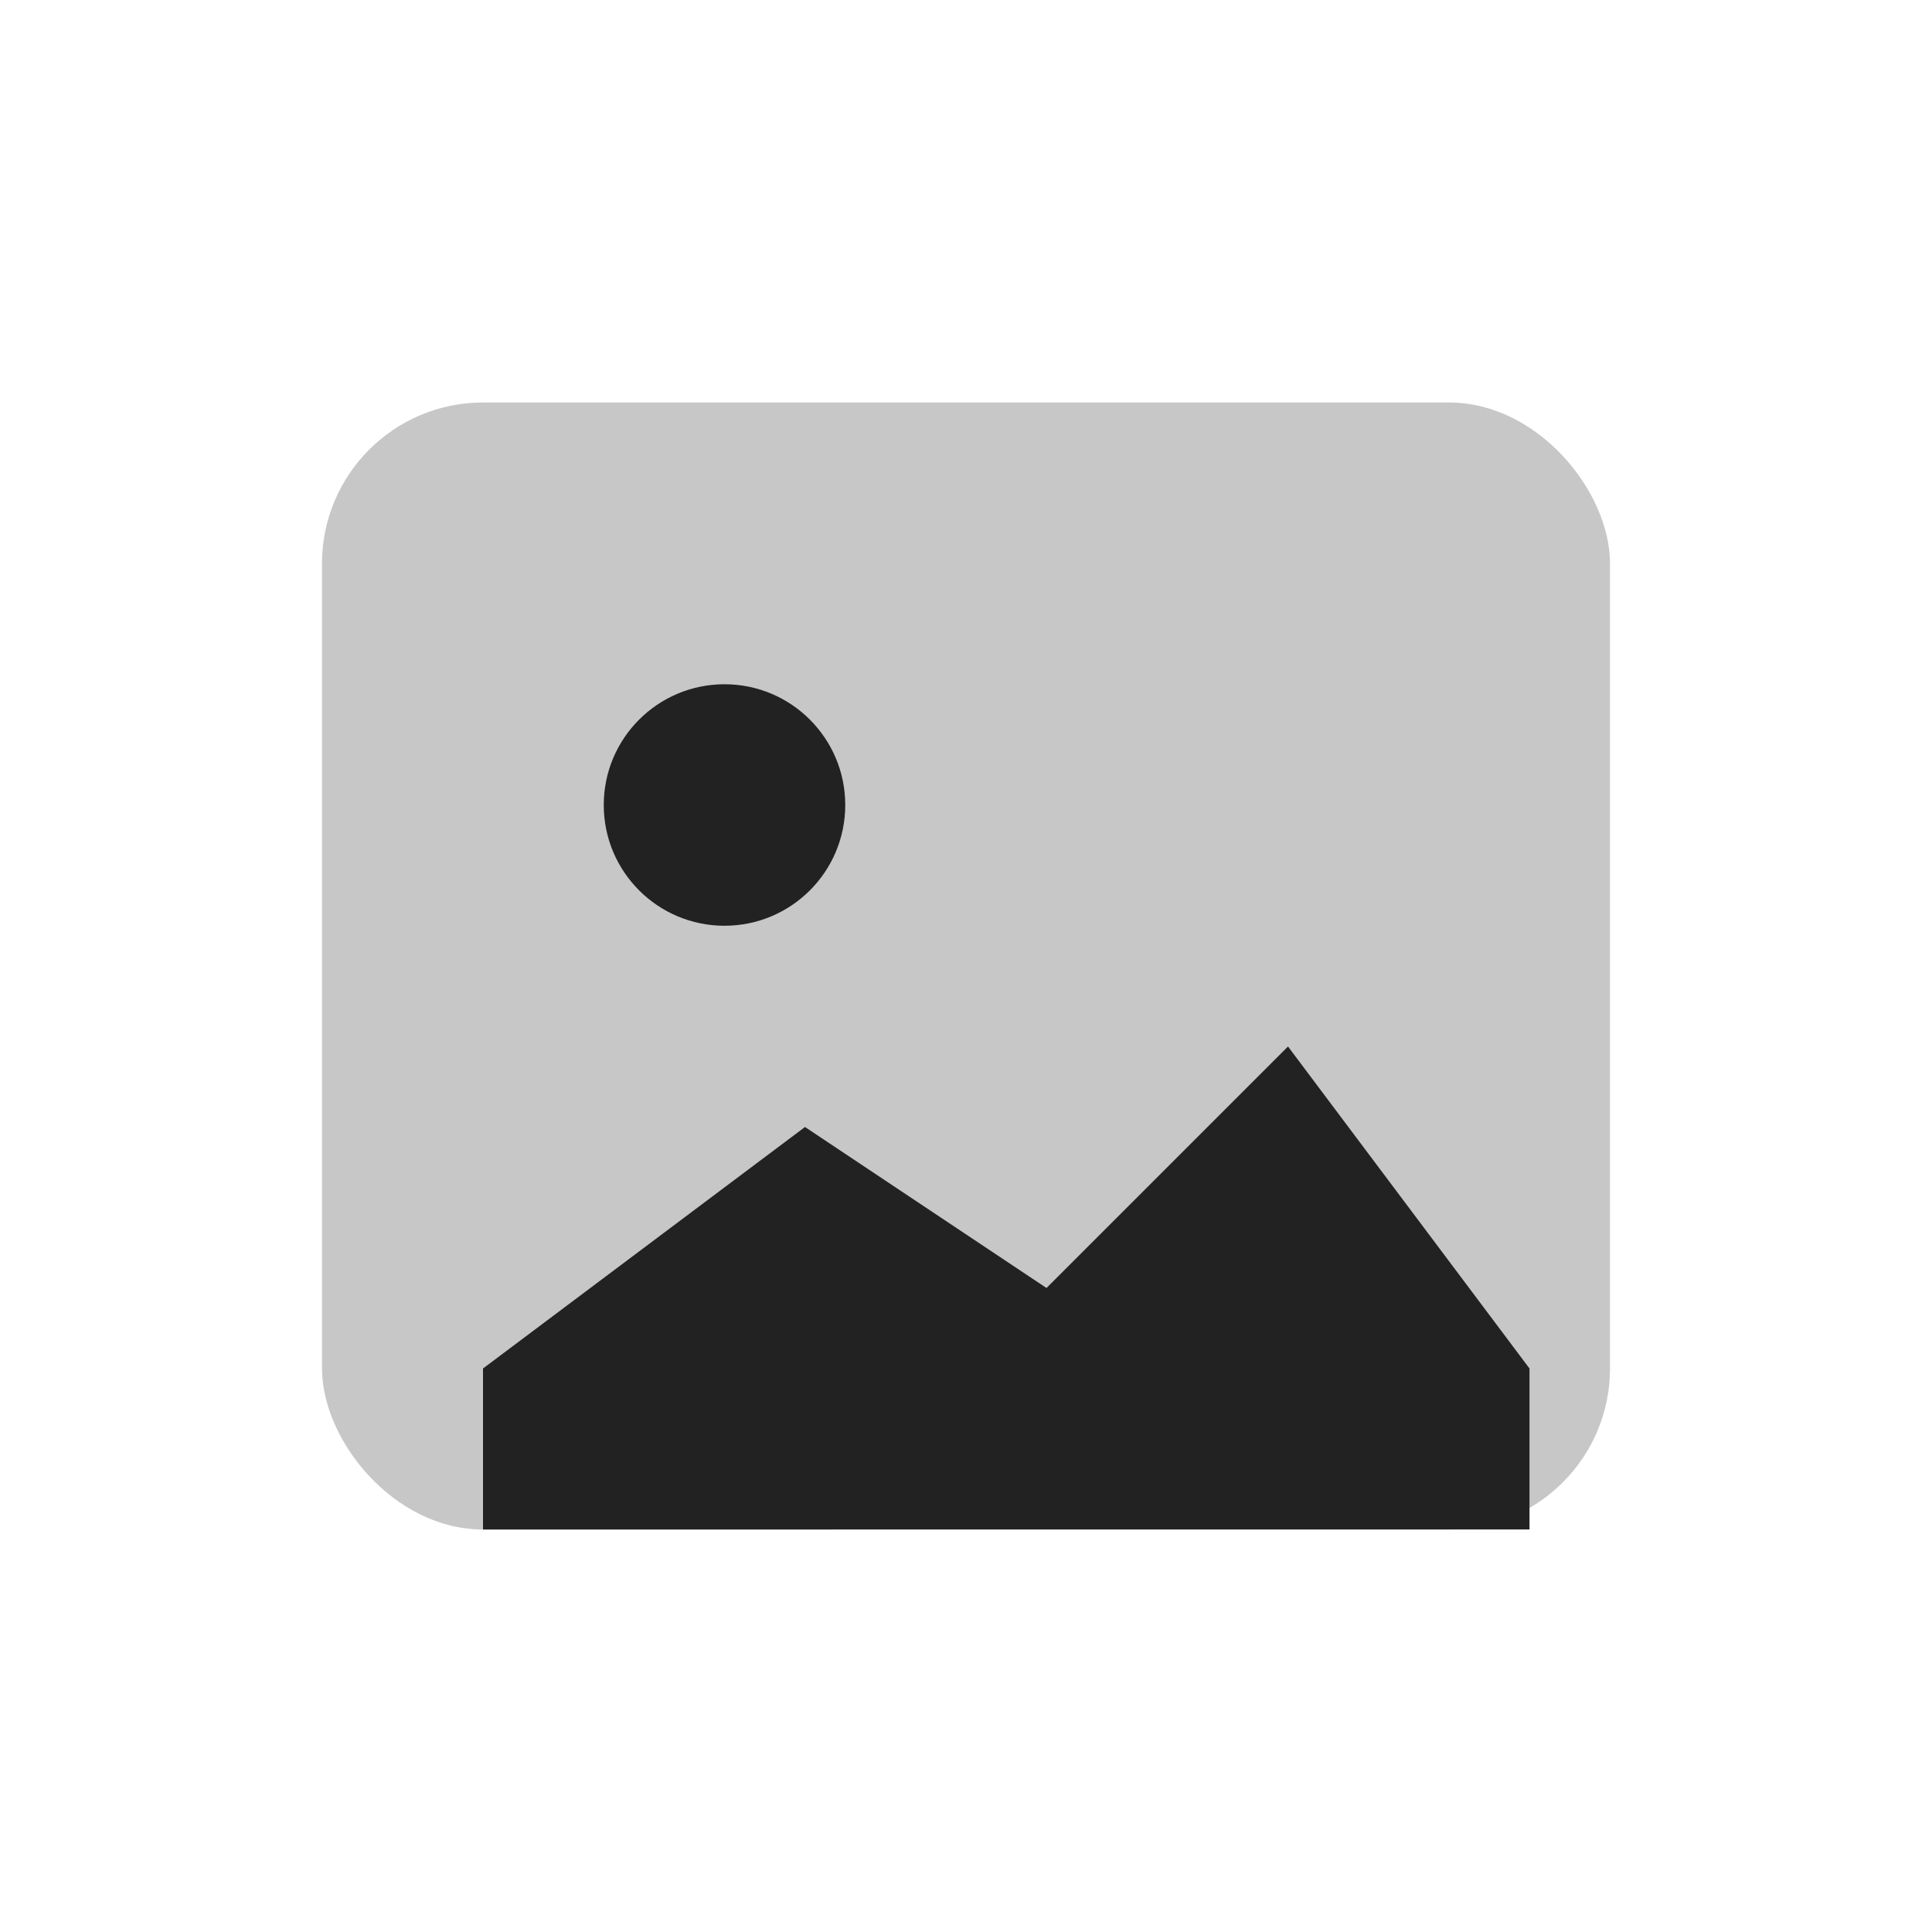 <svg xmlns="http://www.w3.org/2000/svg" width="24" height="24" viewBox="0 0 24 24">
<rect x="4" y="5" width="16" height="14" rx="2" fill="#222222" opacity=".25"/>
<circle cx="9" cy="10" r="1.5" fill="#222222"/>
<path fill="#222222" d="M6 17l4-3 3 2 3-3 3 4v2H6z"/>
</svg>
